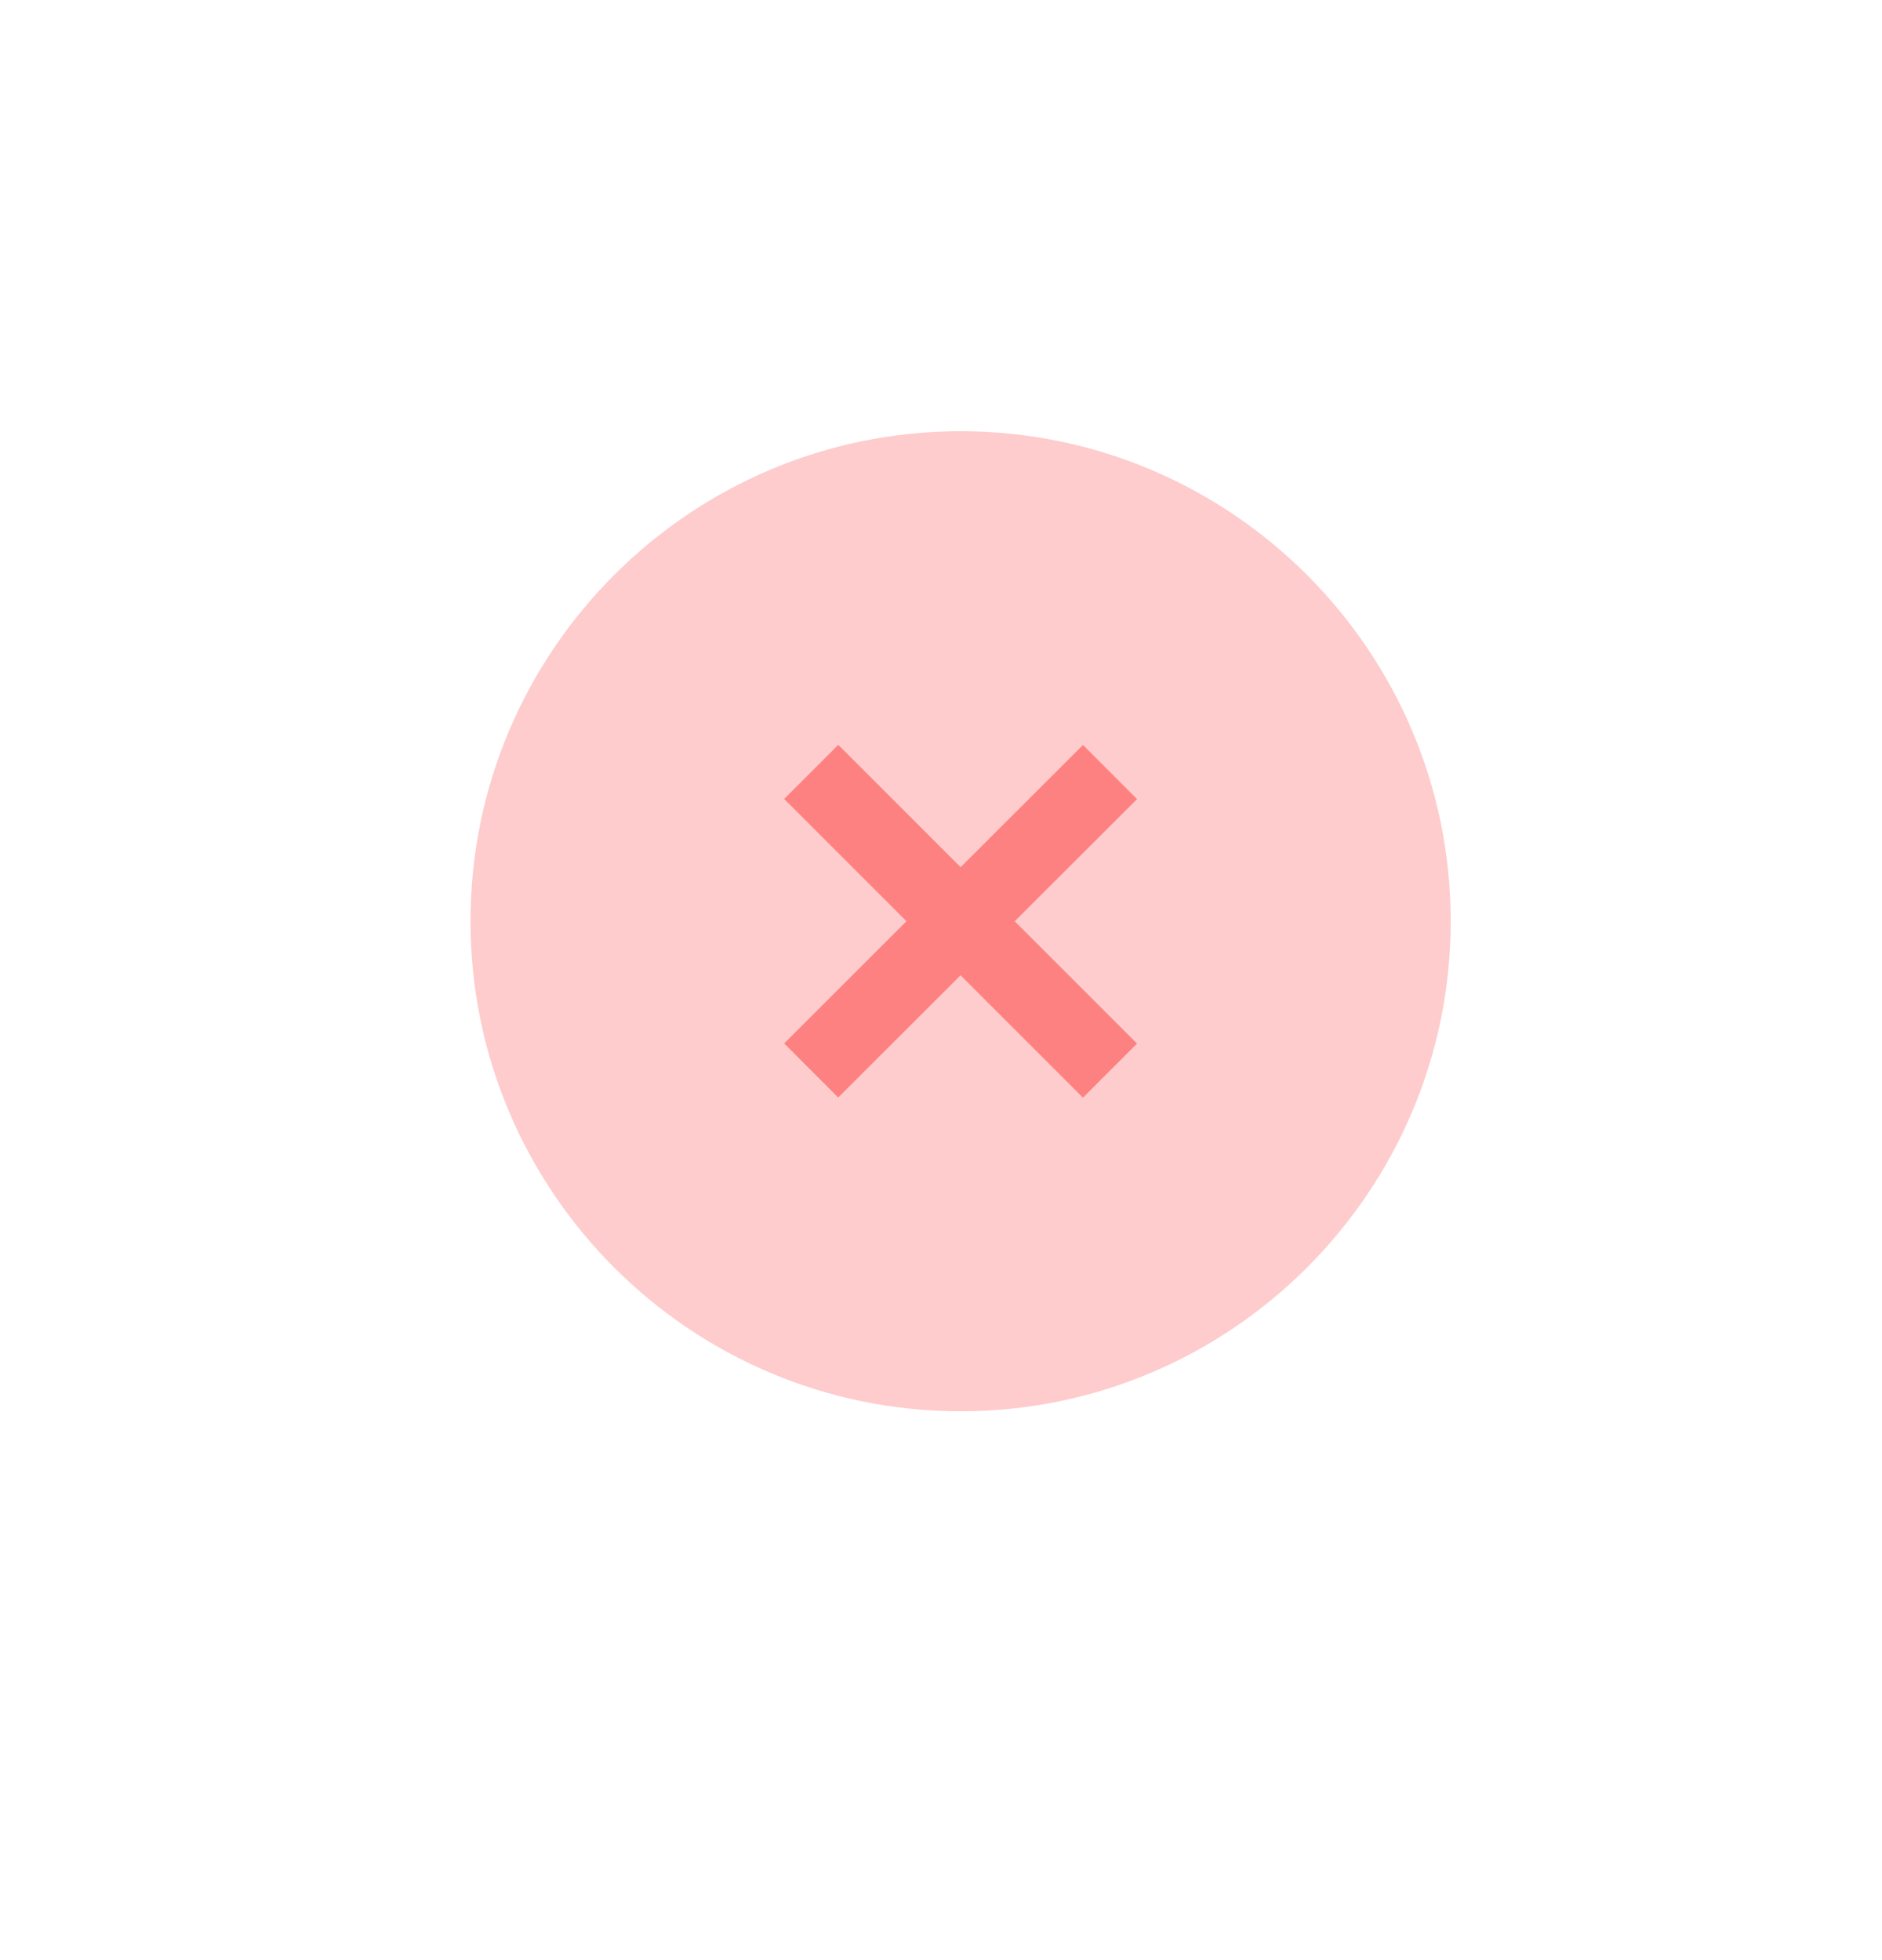 <svg width="48" height="50" viewBox="0 0 48 50" fill="none" xmlns="http://www.w3.org/2000/svg">
<path opacity="0.4" fill-rule="evenodd" clip-rule="evenodd" d="M24.5 11C17.608 11 12 16.608 12 23.5C12 30.392 17.608 36 24.5 36C31.392 36 37 30.392 37 23.5C37 16.608 31.392 11 24.5 11Z" fill="#FE8181"/>
<path d="M27.62 28L29 26.62L25.88 23.5L29 20.384L27.622 19.003L24.5 22.121L21.38 19L20 20.38L23.119 23.5L20 26.616L21.378 27.996L24.499 24.879L27.62 28Z" fill="#FE8181"/>
</svg>
